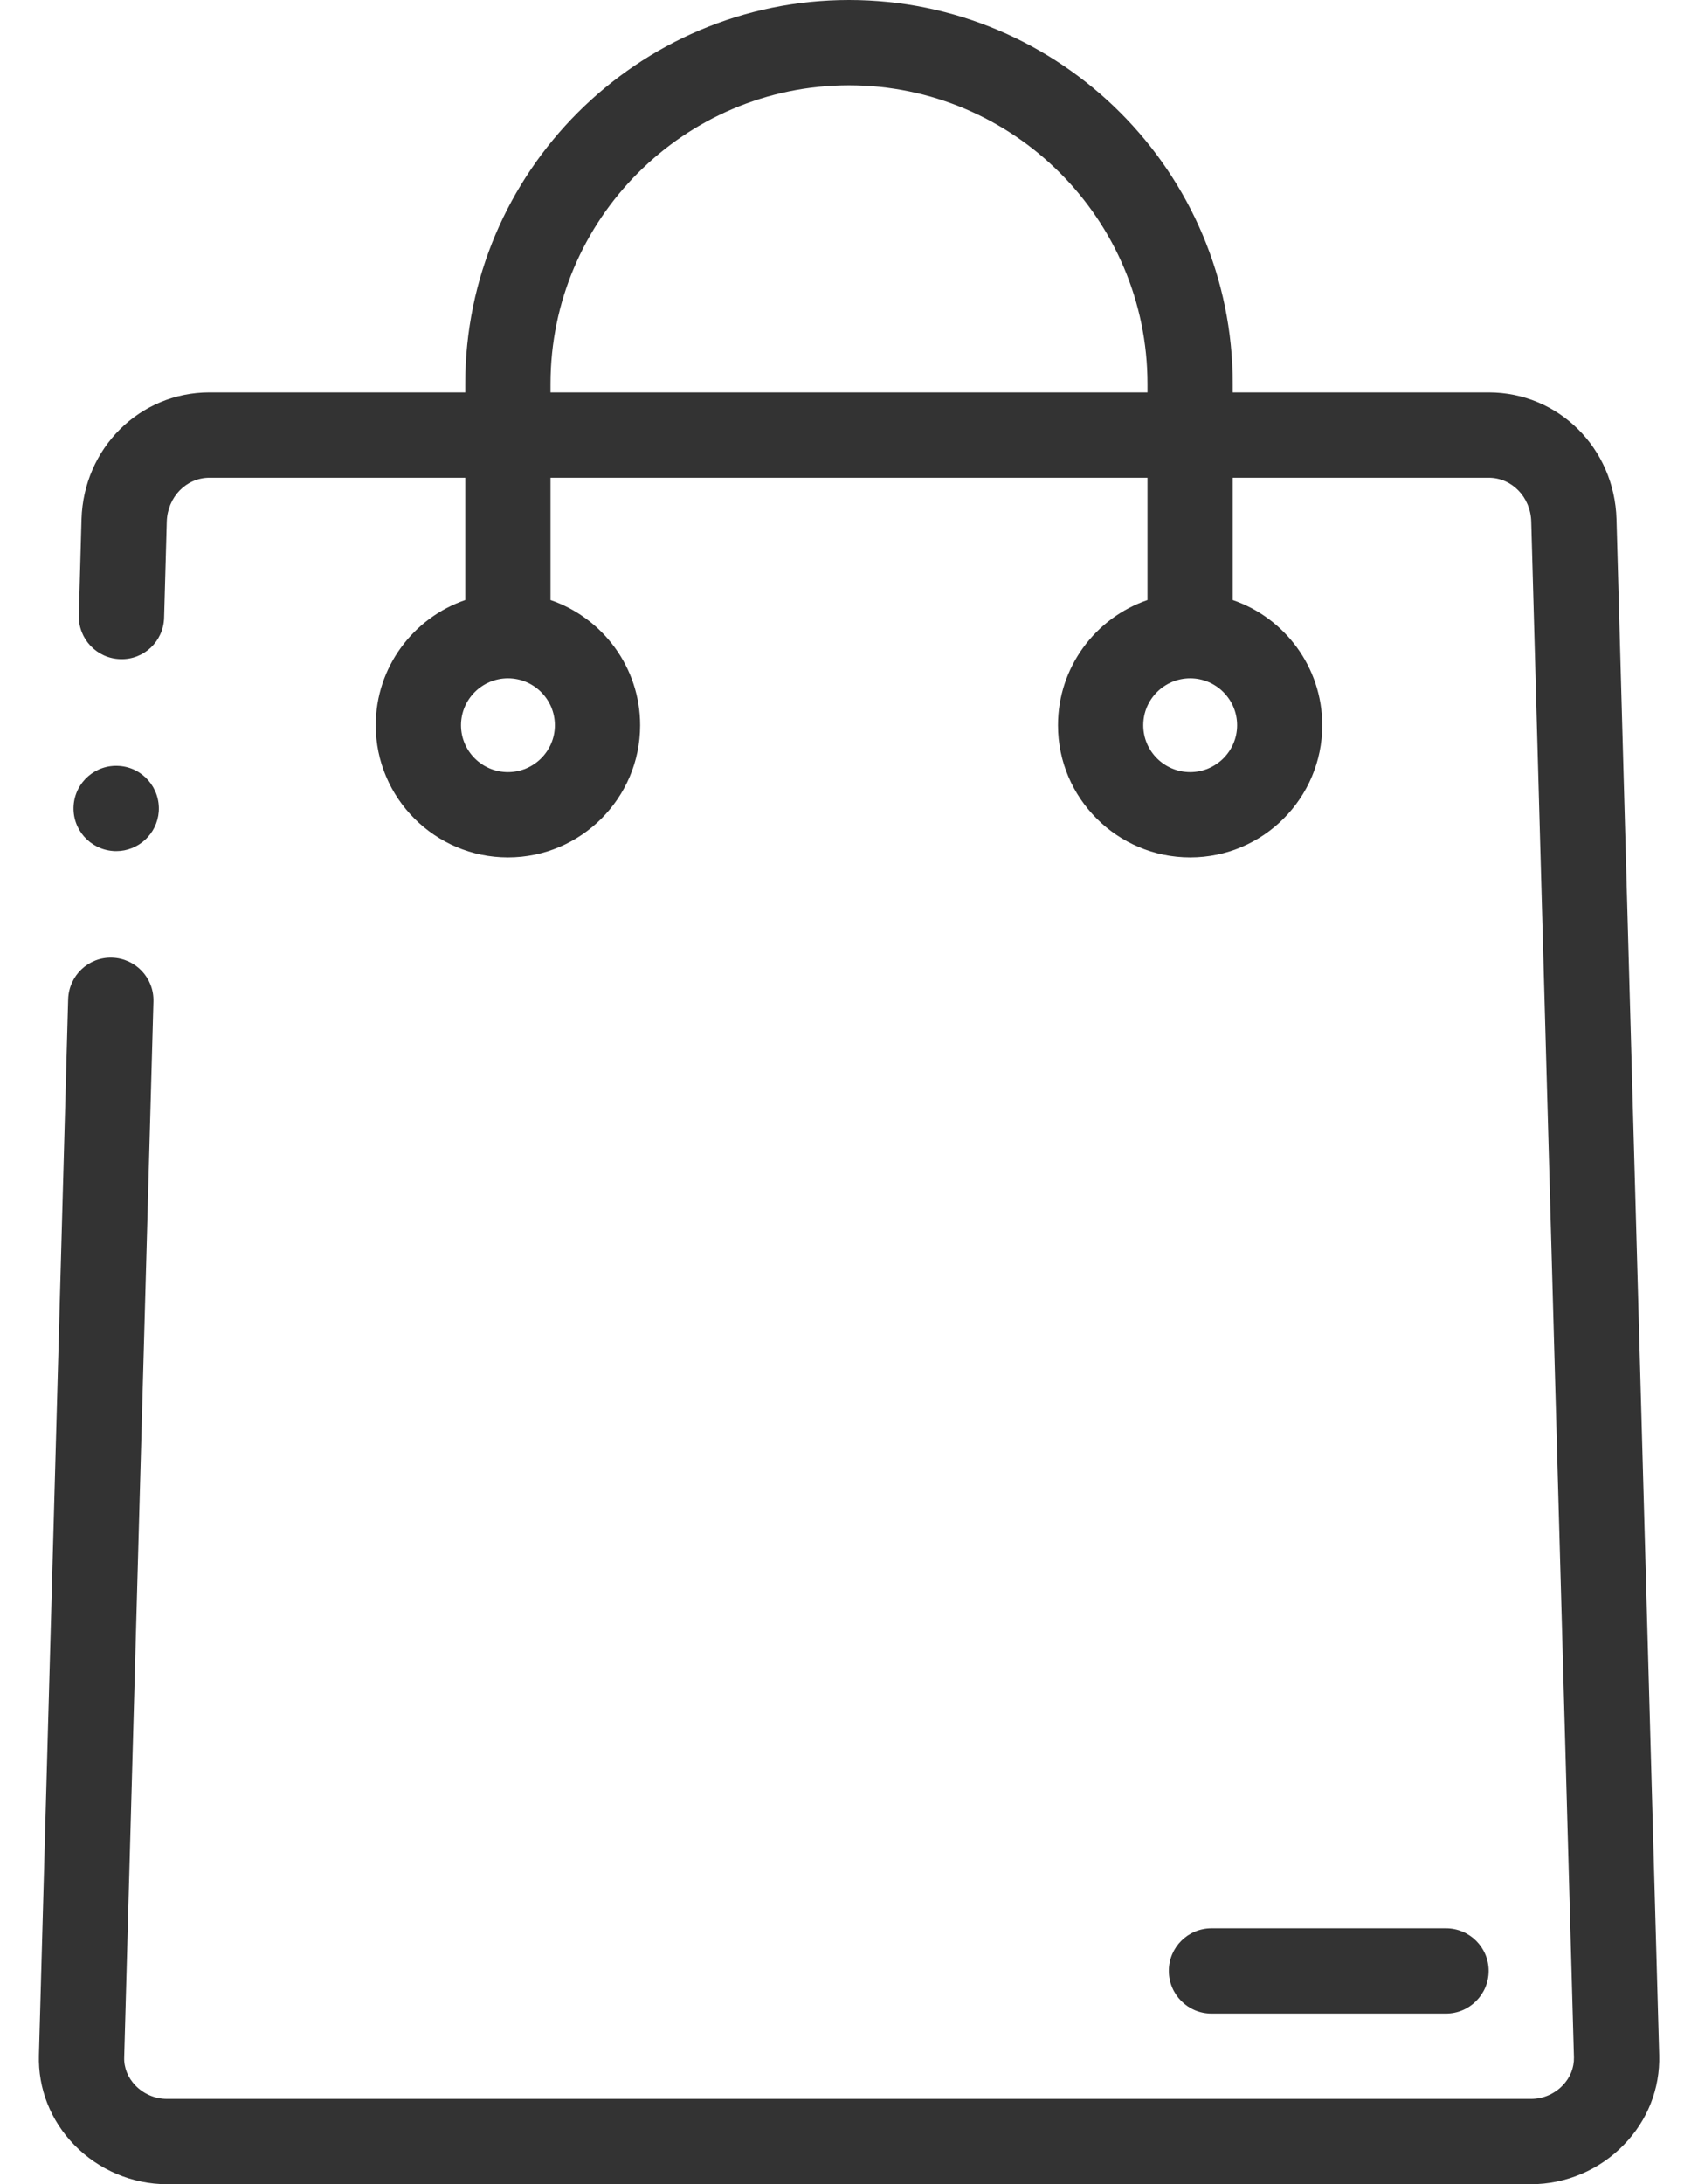 <svg width="14" height="18" viewBox="0 0 14 18" fill="none" xmlns="http://www.w3.org/2000/svg">
<path d="M13.68 16.936L13.328 4.279C13.312 3.693 12.849 3.234 12.274 3.234H10.164V3.164C10.164 1.419 8.745 0 7 0C5.256 0 3.836 1.419 3.836 3.164V3.234H1.727C1.152 3.234 0.689 3.693 0.672 4.279L0.65 5.071C0.645 5.265 0.798 5.427 0.992 5.432C1.186 5.439 1.348 5.285 1.353 5.091L1.375 4.299C1.381 4.096 1.535 3.937 1.727 3.937H3.836V4.945C3.407 5.092 3.098 5.499 3.098 5.977C3.098 6.577 3.587 7.066 4.188 7.066C4.789 7.066 5.278 6.577 5.278 5.977C5.278 5.499 4.968 5.092 4.539 4.945V3.937H9.461V4.945C9.032 5.092 8.723 5.499 8.723 5.977C8.723 6.577 9.212 7.066 9.813 7.066C10.414 7.066 10.902 6.577 10.902 5.977C10.902 5.499 10.593 5.092 10.164 4.945V3.937H12.274C12.465 3.937 12.62 4.096 12.625 4.299L12.977 16.955C12.979 17.04 12.946 17.123 12.883 17.187C12.816 17.257 12.721 17.297 12.625 17.297H1.375C1.279 17.297 1.185 17.257 1.117 17.187C1.055 17.123 1.021 17.04 1.024 16.955L1.265 8.254C1.271 8.059 1.118 7.898 0.924 7.892C0.729 7.886 0.568 8.04 0.562 8.234L0.321 16.936C0.313 17.212 0.417 17.476 0.613 17.677C0.813 17.882 1.09 18 1.375 18H12.625C12.91 18 13.188 17.882 13.387 17.677C13.584 17.476 13.688 17.212 13.68 16.936ZM4.188 6.363C3.975 6.363 3.801 6.19 3.801 5.977C3.801 5.763 3.975 5.59 4.188 5.59C4.401 5.59 4.575 5.763 4.575 5.977C4.575 6.19 4.401 6.363 4.188 6.363ZM9.813 6.363C9.6 6.363 9.426 6.19 9.426 5.977C9.426 5.763 9.6 5.59 9.813 5.59C10.026 5.59 10.2 5.763 10.2 5.977C10.2 6.19 10.026 6.363 9.813 6.363ZM4.539 3.234V3.164C4.539 1.807 5.643 0.703 7 0.703C8.357 0.703 9.461 1.807 9.461 3.164V3.234H4.539Z" fill="#333333"/>
<path d="M9.637 16.242C9.637 16.436 9.794 16.594 9.989 16.594H11.922C12.116 16.594 12.274 16.436 12.274 16.242C12.274 16.048 12.116 15.891 11.922 15.891H9.989C9.794 15.891 9.637 16.048 9.637 16.242Z" fill="#333333"/>
<path d="M0.933 7.013C0.941 7.014 0.95 7.014 0.958 7.014C1.141 7.014 1.295 6.873 1.309 6.688V6.687C1.322 6.494 1.177 6.325 0.983 6.312C0.789 6.298 0.621 6.444 0.607 6.637C0.593 6.831 0.739 6.999 0.933 7.013Z" fill="#333333"/>
</svg>
